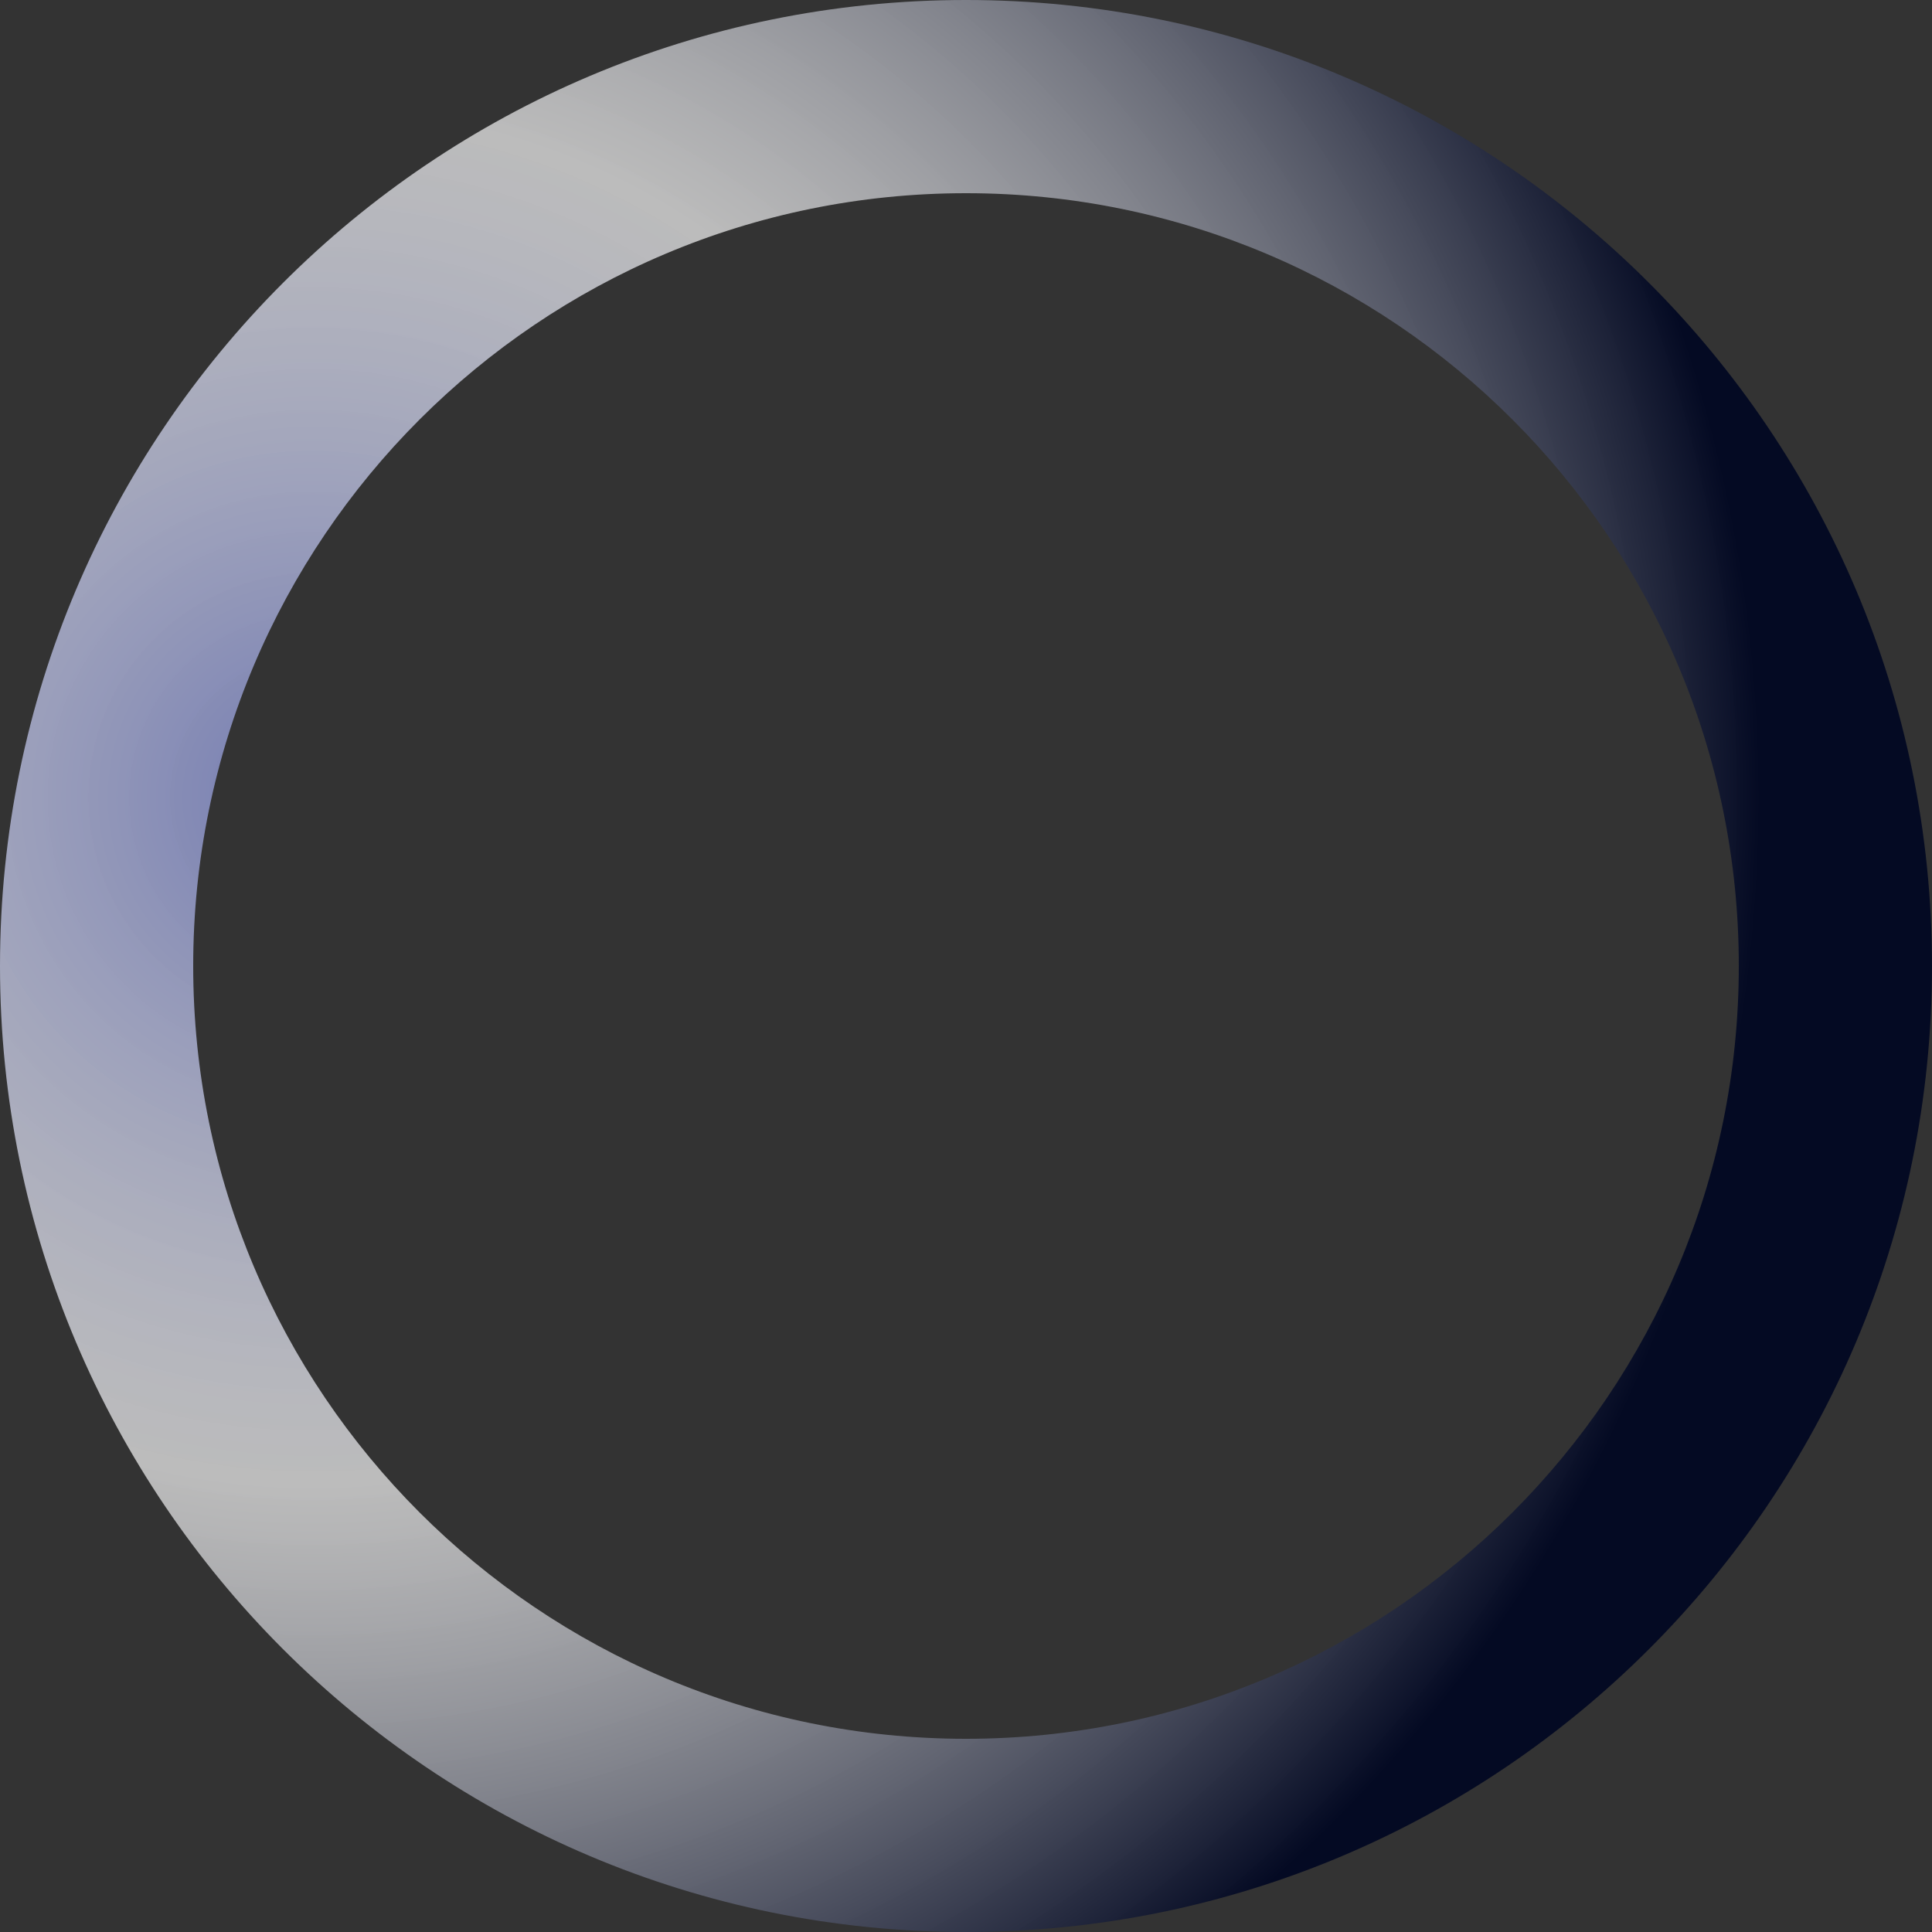 <svg xmlns="http://www.w3.org/2000/svg" width="43" height="43" viewBox="0 0 43 43" fill="none">
    <rect x="0" y="0" width="43" height="43" fill="#333333" stroke="none"/>
    <path d="M43 21.5C43 33.374 33.374 43 21.5 43C9.626 43 0 33.374 0 21.5C0 9.626 9.626 0 21.5 0C33.374 0 43 9.626 43 21.5ZM4.3 21.5C4.3 30.999 12.001 38.7 21.5 38.7C30.999 38.7 38.7 30.999 38.7 21.5C38.7 12.001 30.999 4.3 21.5 4.3C12.001 4.3 4.3 12.001 4.3 21.5Z" fill="url(#paint0_radial_111_827)"/>
    <defs>
        <radialGradient id="paint0_radial_111_827" cx="0" cy="0" r="1" gradientUnits="userSpaceOnUse" gradientTransform="translate(7 18) rotate(35.989) scale(32.011)">
            <stop stop-color="#7078af"/>
            <stop offset="0.475" stop-color="white" stop-opacity="0.67"/>
            <stop offset="1" stop-color="#040a23"/>
        </radialGradient>
    </defs>
</svg>